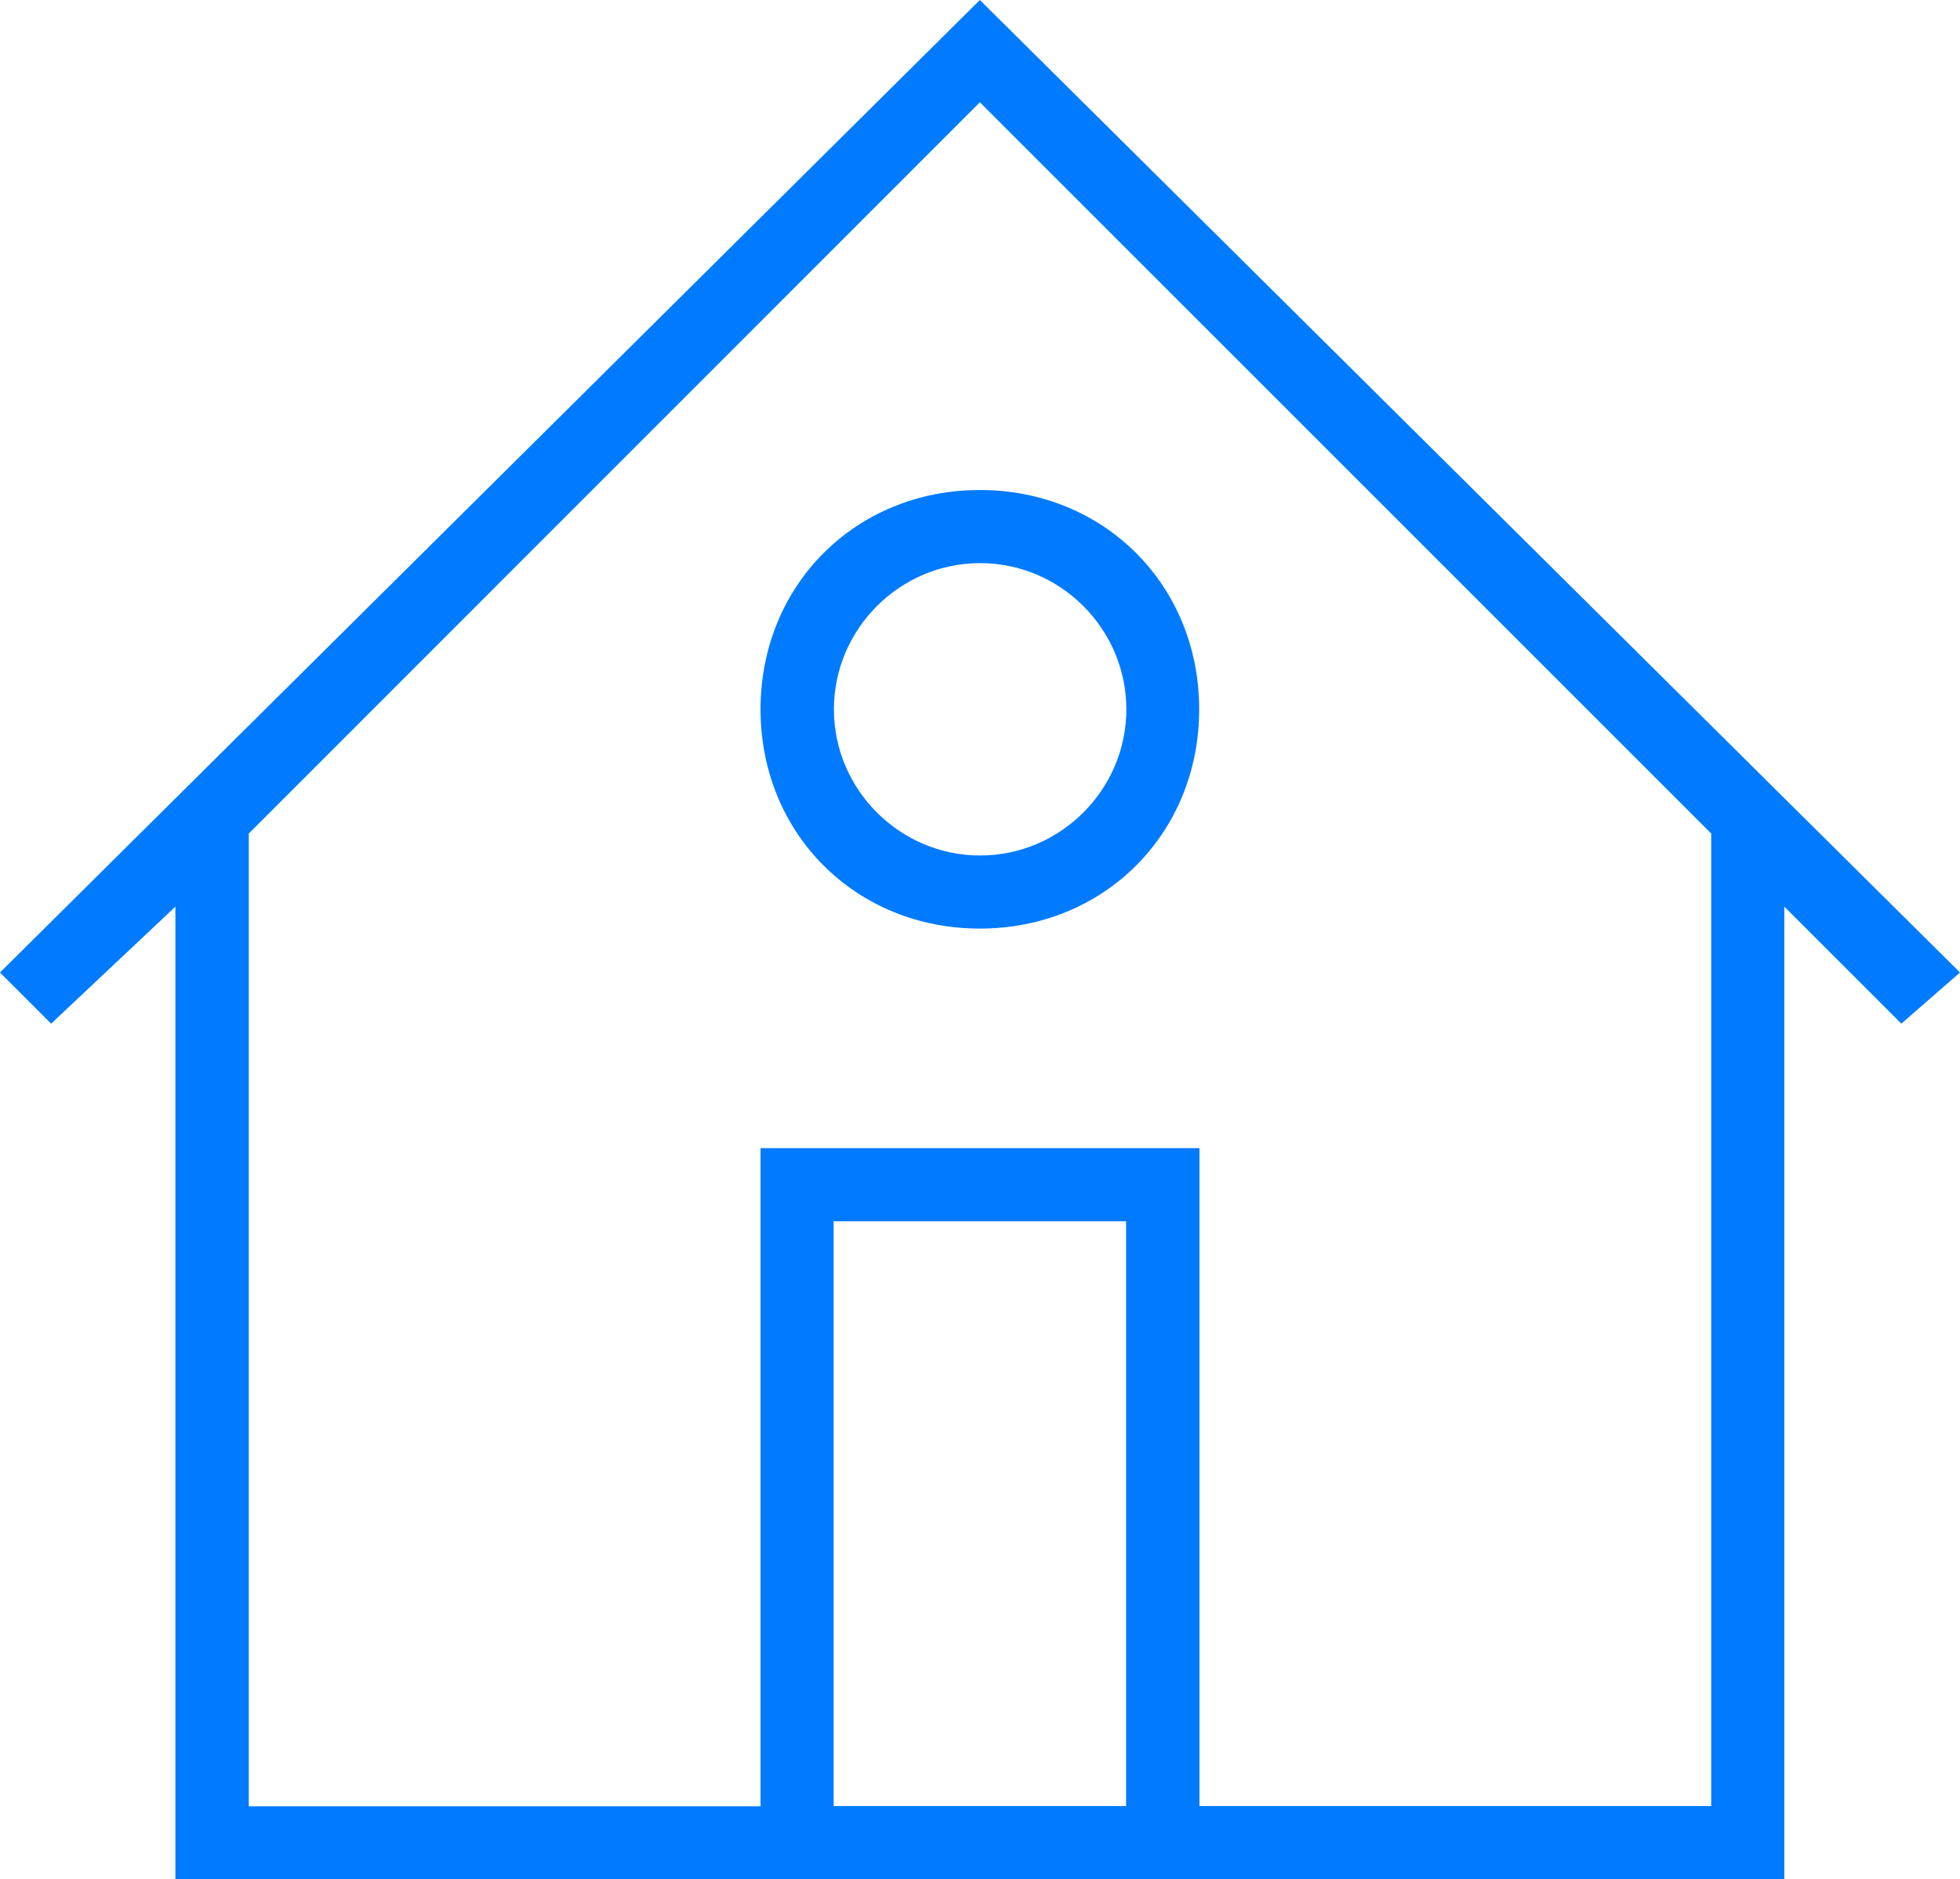 <?xml version="1.0" encoding="utf-8"?>
<!-- Generator: Adobe Illustrator 23.0.3, SVG Export Plug-In . SVG Version: 6.00 Build 0)  -->
<svg version="1.1" id="home" xmlns="http://www.w3.org/2000/svg" xmlns:xlink="http://www.w3.org/1999/xlink" x="0px" y="0px"
	 viewBox="0 0 705.1 676.1" style="enable-background:new 0 0 705.1 676.1;" xml:space="preserve">
<style type="text/css">
	.st0{fill:#007AFF;}
</style>
<g>
	<path class="st0" d="M705.1,349.9L352.5,0L0,349.9l18.4,18.4l44.7-42.1v349.9h578.8V326.2l42.1,42.1L705.1,349.9z M405.2,649.8
		H299.9V439.4h105.2v210.4H405.2z M615.6,649.8H431.5V413.1H273.6v236.8H89.5v-350l263-263.1l263.1,263.1V649.8z"/>
	<path class="st0" d="M273.6,255.2c0,44.7,34.2,78.9,78.9,78.9s78.9-34.2,78.9-78.9s-34.2-78.9-78.9-78.9S273.6,210.5,273.6,255.2z
		 M405.2,255.2c0,28.9-23.7,52.6-52.6,52.6S300,284.1,300,255.2s23.7-52.6,52.6-52.6S405.2,226.3,405.2,255.2z"/>
</g>
</svg>
